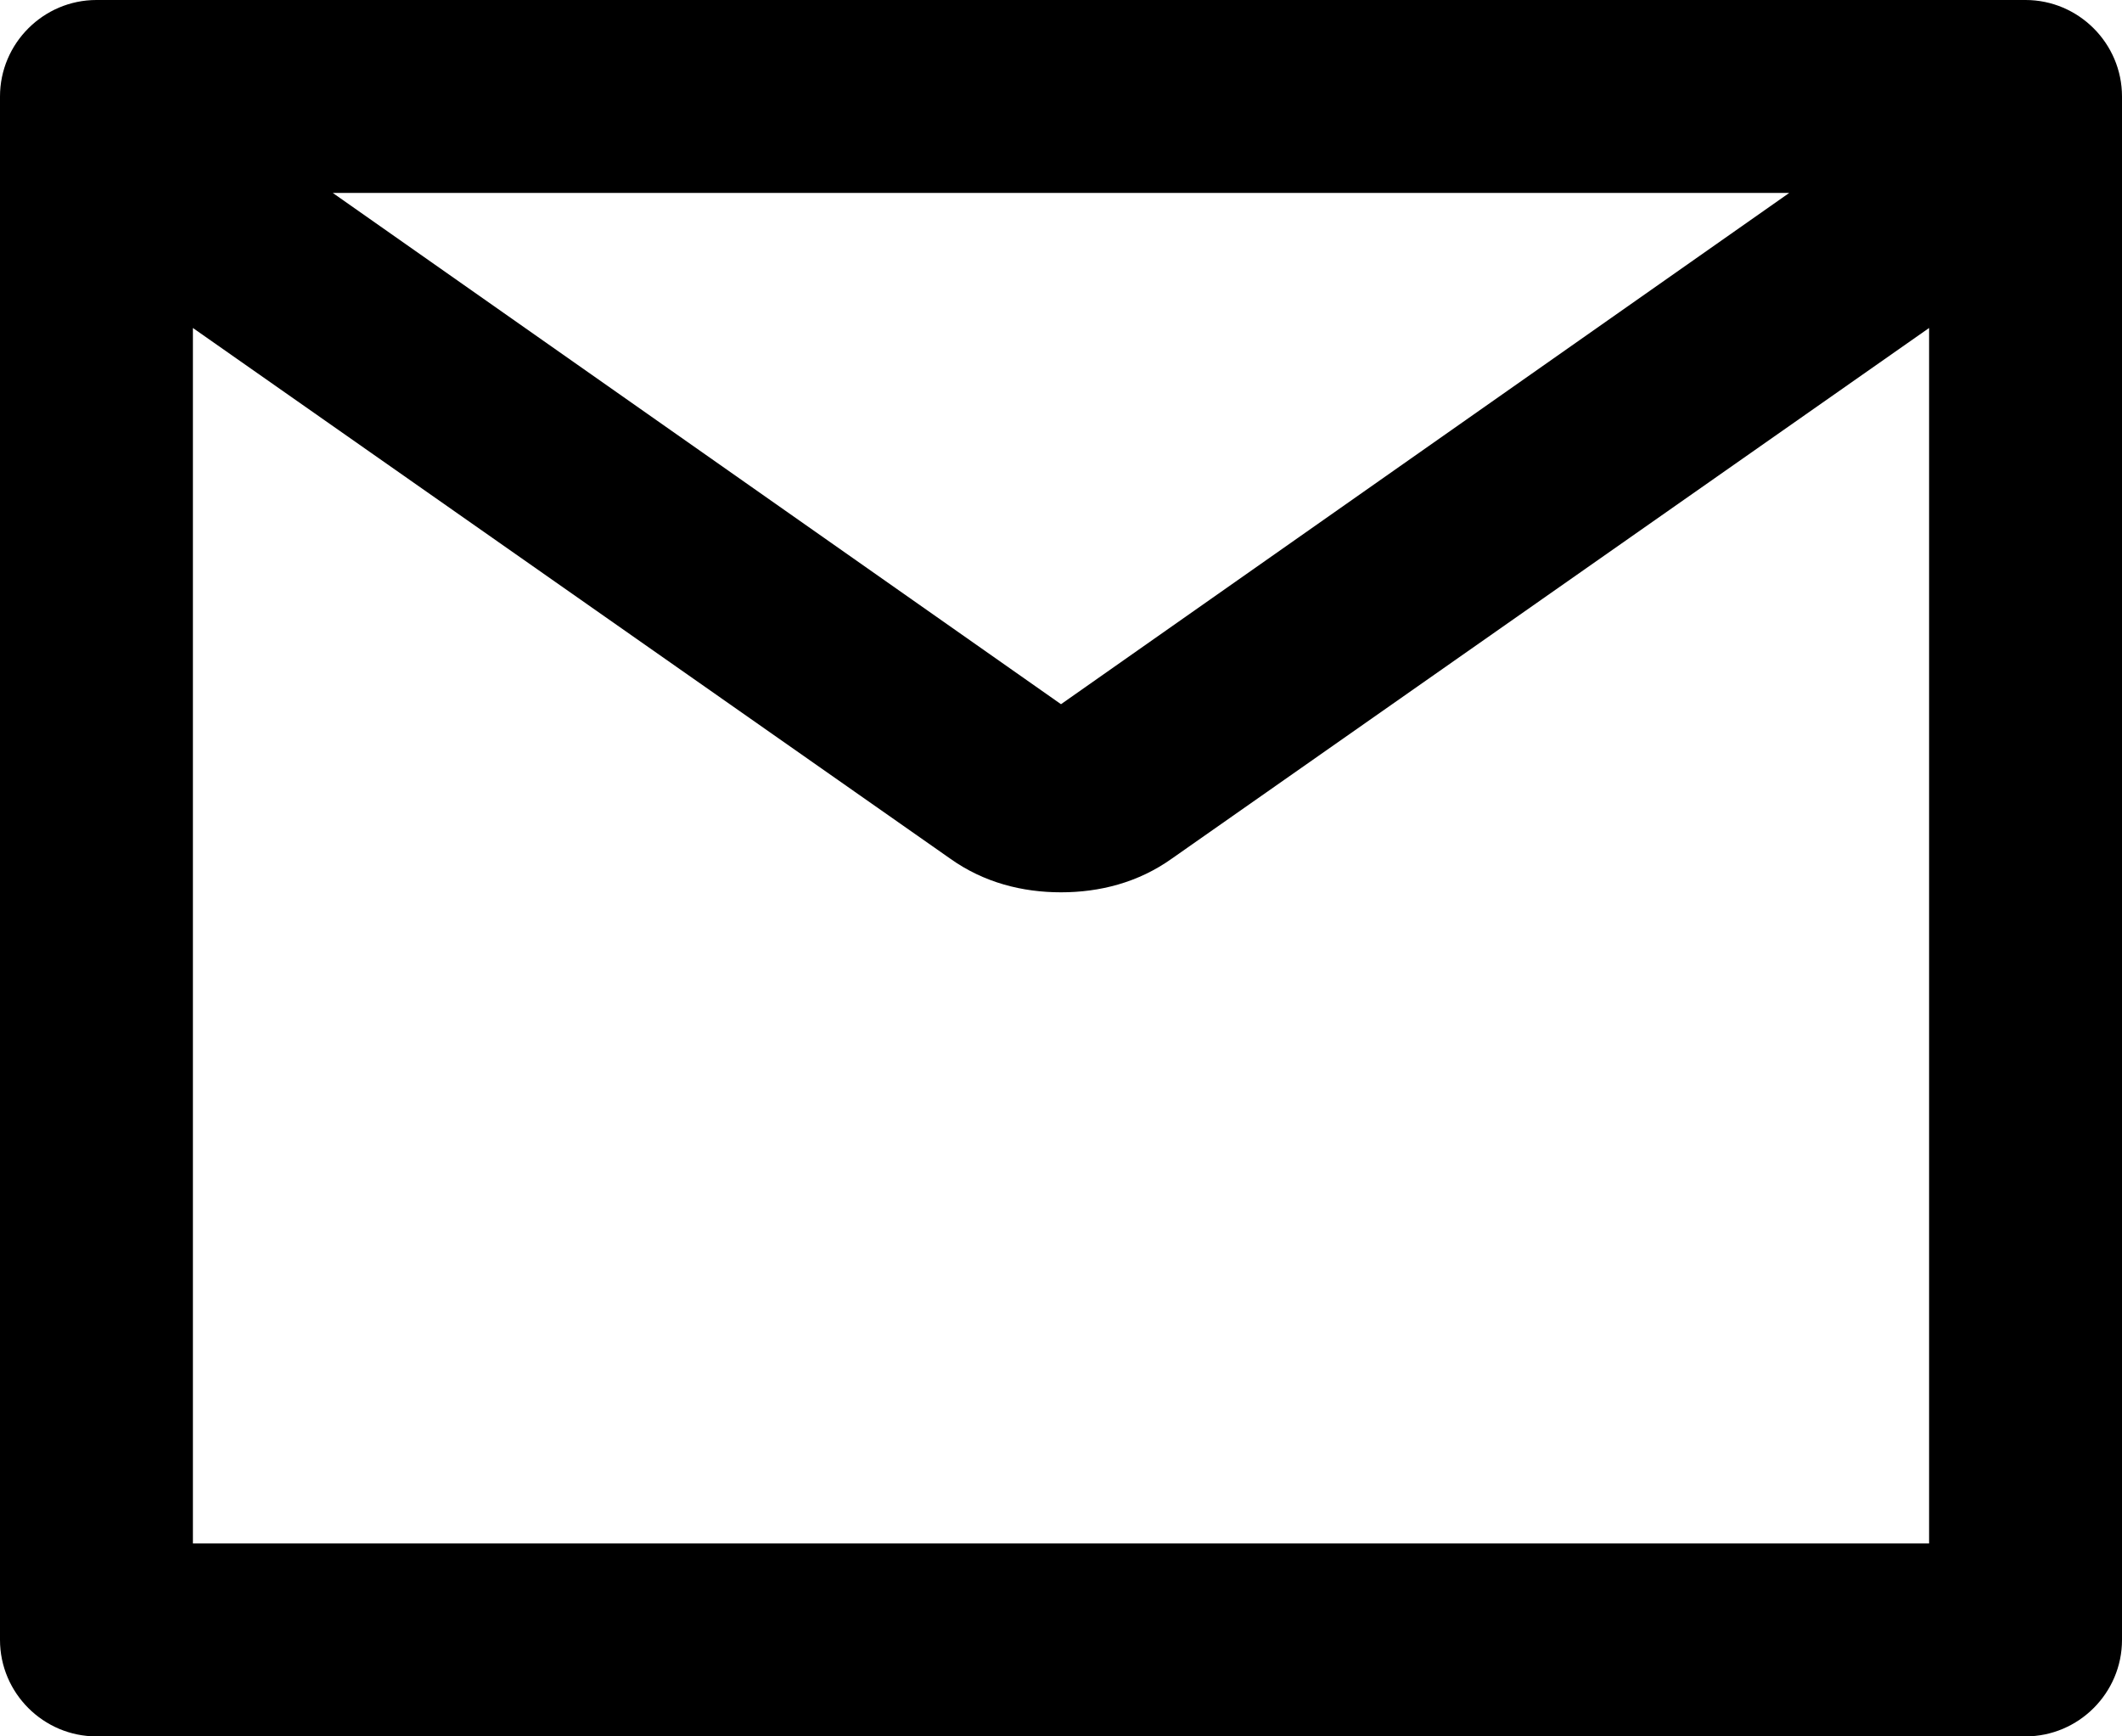 <svg xmlns="http://www.w3.org/2000/svg" viewBox="0 0 44 36"><path class="st0" d="M0 2v32c0 1.1.9 2 2 2h40c1.1 0 2-.9 2-2V2c0-1.1-.9-2-2-2H2C.9 0 0 .9 0 2zm37.1 2L22 14.6 6.9 4h30.2zM4 32V6.8l15.7 11c.7.5 1.5.7 2.3.7.8 0 1.6-.2 2.3-.7L40 6.8V32H4z"/></svg>